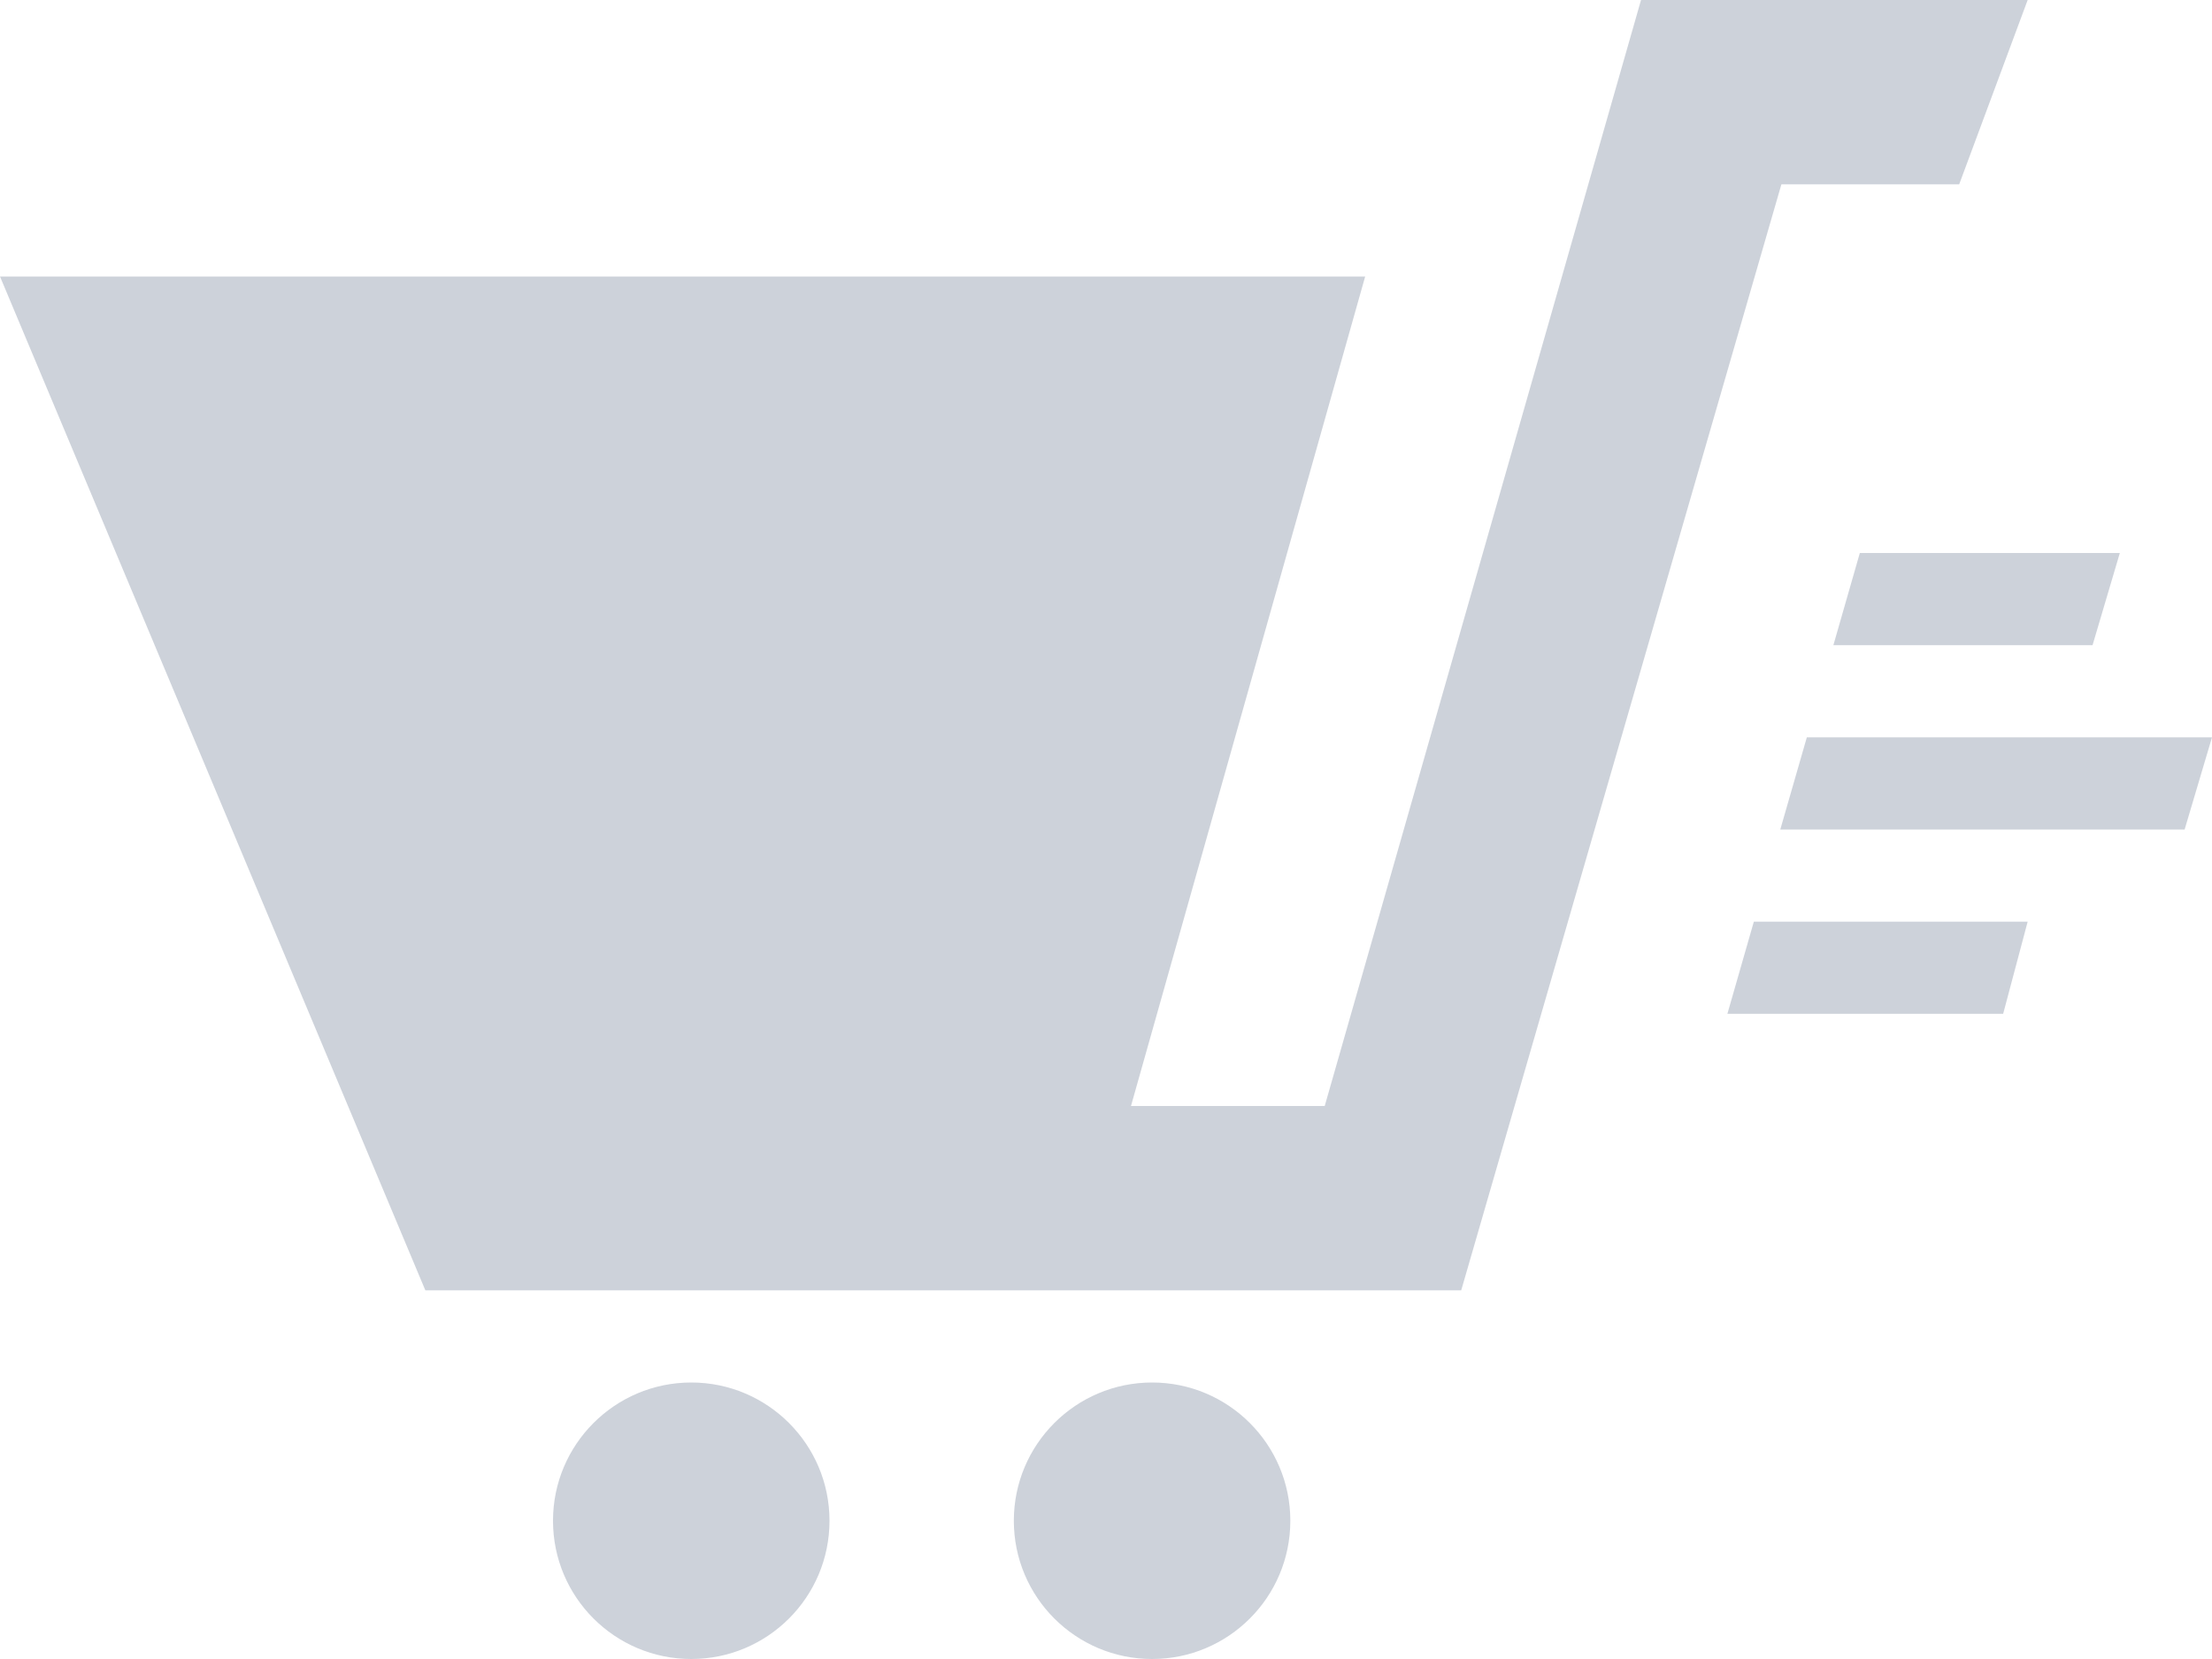 <svg width="24" height="18" viewBox="0 0 24 18" fill="none" xmlns="http://www.w3.org/2000/svg">
<path d="M19.029 10H22L21.734 11H18.742L19.029 10ZM19.892 7H22.704L23 6H20.179L19.892 7ZM19.316 9H23.703L24 8H19.604L19.316 9ZM7.5 15C6.672 15 6 15.672 6 16.5C6 17.329 6.672 18 7.5 18C8.328 18 9 17.329 9 16.5C9 15.672 8.328 15 7.5 15ZM14 16.5C14 17.329 13.328 18 12.5 18C11.672 18 11 17.329 11 16.5C11 15.672 11.672 15 12.5 15C13.328 15 14 15.672 14 16.5ZM22 0L21.257 2H19.328L15.854 14H4.615L0 3H14.812L12.271 12H14.373L17.805 0H22Z" fill="#CDD2DA"/>
</svg>
